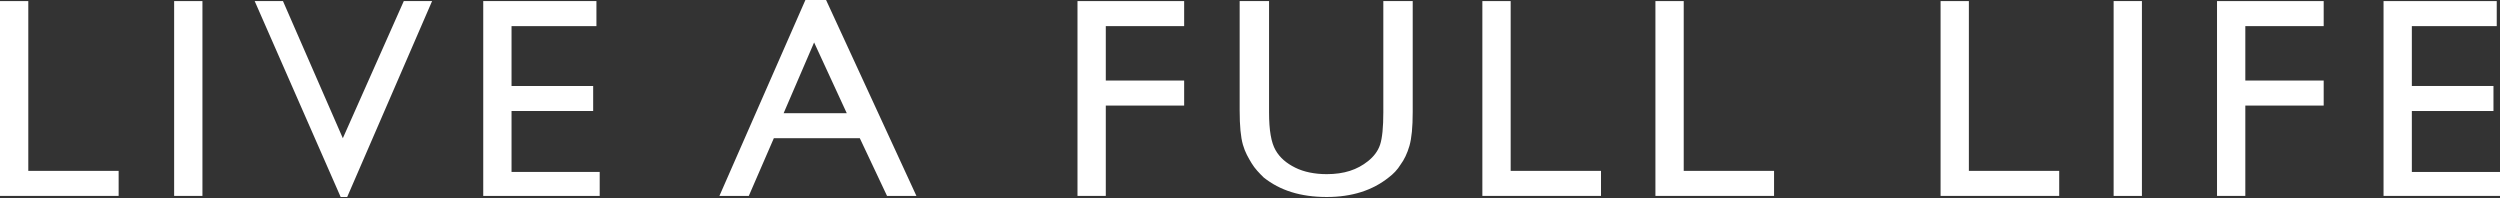 <?xml version="1.0" encoding="utf-8"?>
<!-- Generator: Adobe Illustrator 26.0.3, SVG Export Plug-In . SVG Version: 6.00 Build 0)  -->
<svg version="1.1" id="圖層_1" xmlns="http://www.w3.org/2000/svg" xmlns:xlink="http://www.w3.org/1999/xlink" x="0px" y="0px"
	 viewBox="0 0 229.7 18.2" style="enable-background:new 0 0 229.7 18.2;" xml:space="preserve">
<rect x="0" y="0" width="229.7" height="18.2" fill="#333333" stroke="none"/>
<style type="text/css">
	.st0{fill:#FFFFFF;}
</style>
<g>
	<path class="st0" d="M0,0.1h2.6v15.6h8.3V18H0V0.1z"/>
	<path class="st0" d="M16,0.1h2.6V18H16V0.1z"/>
	<path class="st0" d="M37.1,0.1h2.6l-7.8,18h-0.6l-7.9-18H26l5.5,12.6L37.1,0.1z"/>
	<path class="st0" d="M44.4,0.1h10.4v2.3H47v5.5h7.5v2.3H47v5.6h8.1V18H44.4V0.1z"/>
	<path class="st0" d="M74,0h1.9l8.3,18h-2.7l-2.5-5.3h-7.9L68.8,18h-2.7L74,0z M77.8,10.4l-3-6.5l-2.8,6.5H77.8z"/>
	<path class="st0" d="M99,0.1h9.8v2.3h-7.2v5h7.2v2.3h-7.2V18H99V0.1z"/>
	<path class="st0" d="M127.2,0.1h2.6v10.2c0,1.4-0.1,2.4-0.3,3.1c-0.2,0.7-0.5,1.3-0.8,1.7c-0.3,0.5-0.7,0.9-1.1,1.2
		c-1.5,1.2-3.4,1.8-5.7,1.8c-2.4,0-4.3-0.6-5.8-1.8c-0.4-0.4-0.8-0.8-1.1-1.3c-0.3-0.5-0.6-1-0.8-1.7c-0.2-0.7-0.3-1.7-0.3-3.2V0.1
		h2.7v10.2c0,1.7,0.2,2.8,0.6,3.5s1,1.2,1.8,1.6c0.8,0.4,1.8,0.6,2.9,0.6c1.6,0,2.8-0.4,3.8-1.2c0.5-0.4,0.9-0.9,1.1-1.5
		c0.2-0.6,0.3-1.6,0.3-3V0.1z"/>
	<path class="st0" d="M136.2,0.1h2.6v15.6h8.3V18h-10.9V0.1z"/>
	<path class="st0" d="M152.1,0.1h2.6v15.6h8.3V18h-10.9V0.1z"/>
	<path class="st0" d="M178.3,0.1h2.6v15.6h8.3V18h-10.9V0.1z"/>
	<path class="st0" d="M194.2,0.1h2.6V18h-2.6V0.1z"/>
	<path class="st0" d="M203.7,0.1h9.8v2.3h-7.2v5h7.2v2.3h-7.2V18h-2.6V0.1z"/>
	<path class="st0" d="M219,0.1h10.4v2.3h-7.8v5.5h7.5v2.3h-7.5v5.6h8.1V18H219V0.1z"/>
</g>
</svg>
